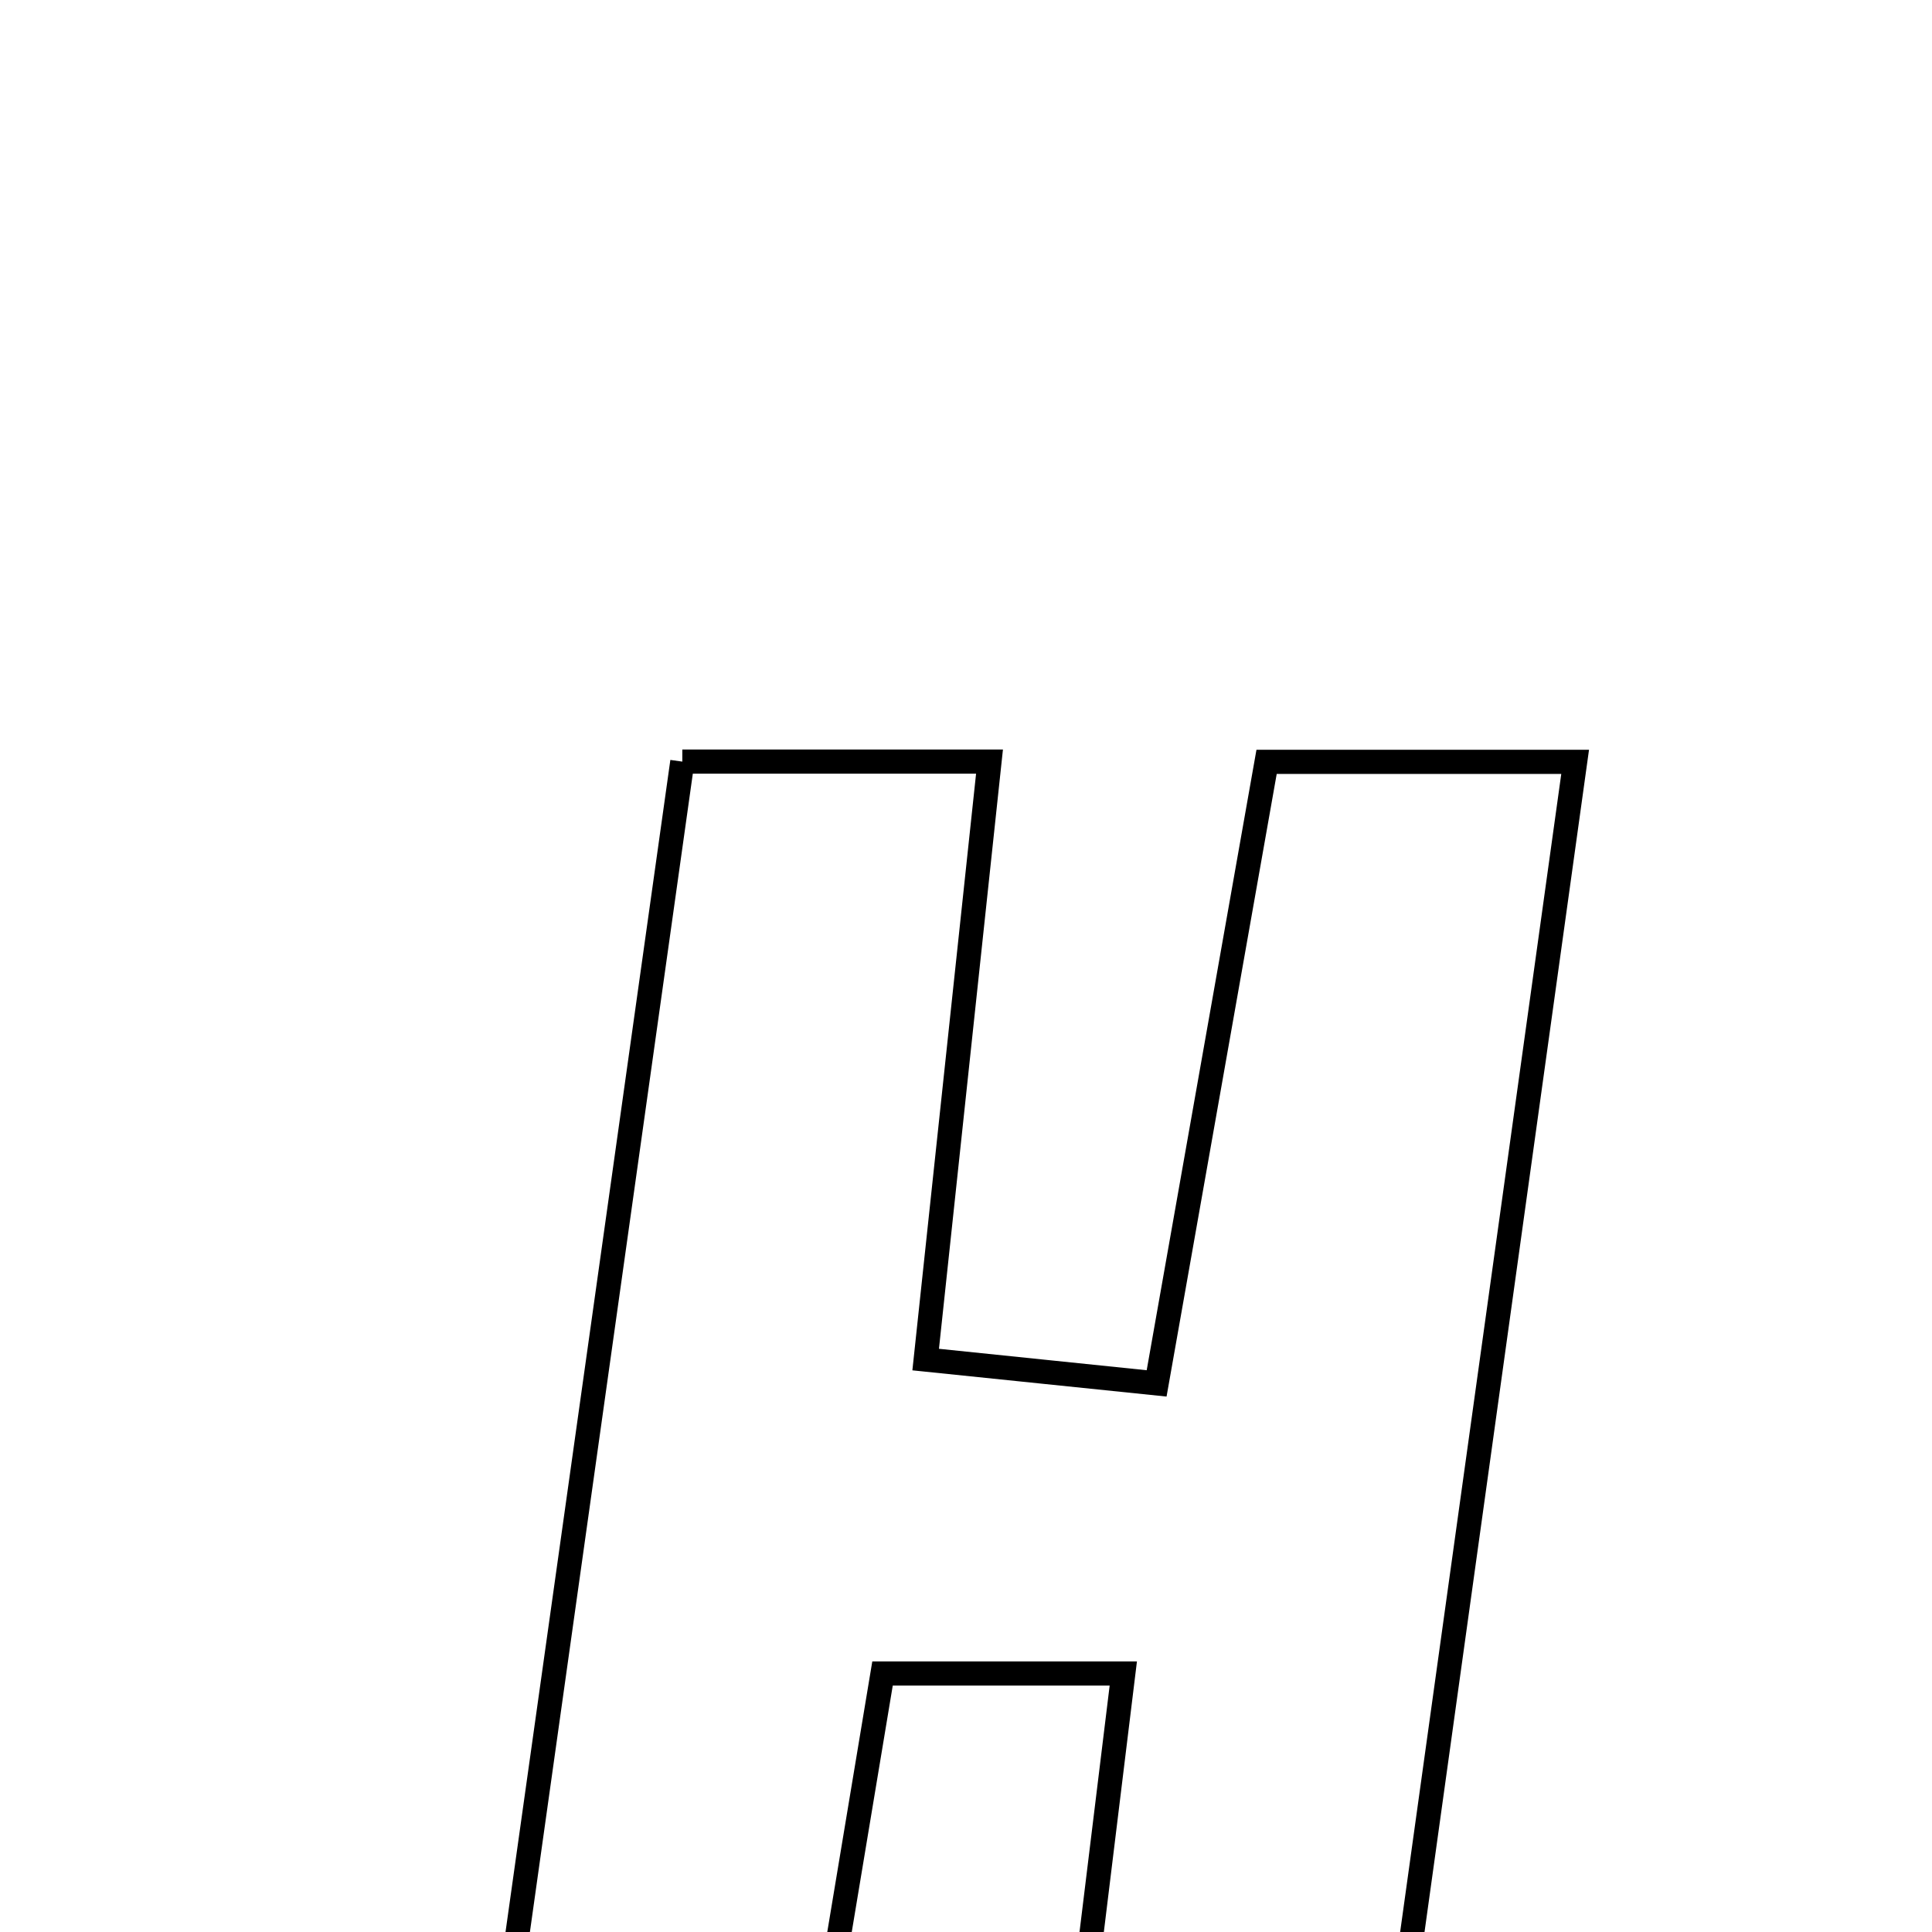 <svg xmlns="http://www.w3.org/2000/svg" viewBox="0.0 0.0 24.0 24.0" height="200px" width="200px"><path fill="none" stroke="black" stroke-width=".3" stroke-opacity="1.0"  filling="0" d="M8.476 9.461 C9.736 9.461 10.841 9.461 12.292 9.461 C12.03 11.912 11.777 14.284 11.499 16.889 C12.431 16.985 13.252 17.07 14.368 17.185 C14.827 14.59 15.261 12.134 15.734 9.464 C16.929 9.464 18.122 9.464 19.567 9.464 C18.672 15.896 17.802 22.147 16.896 28.661 C15.51 28.661 14.459 28.661 12.991 28.661 C13.311 26.046 13.621 23.511 13.954 20.789 C12.872 20.789 12.043 20.789 10.963 20.789 C10.536 23.354 10.11 25.915 9.663 28.602 C8.373 28.602 7.161 28.602 5.784 28.602 C6.69 22.16 7.569 15.907 8.476 9.461"></path></svg>